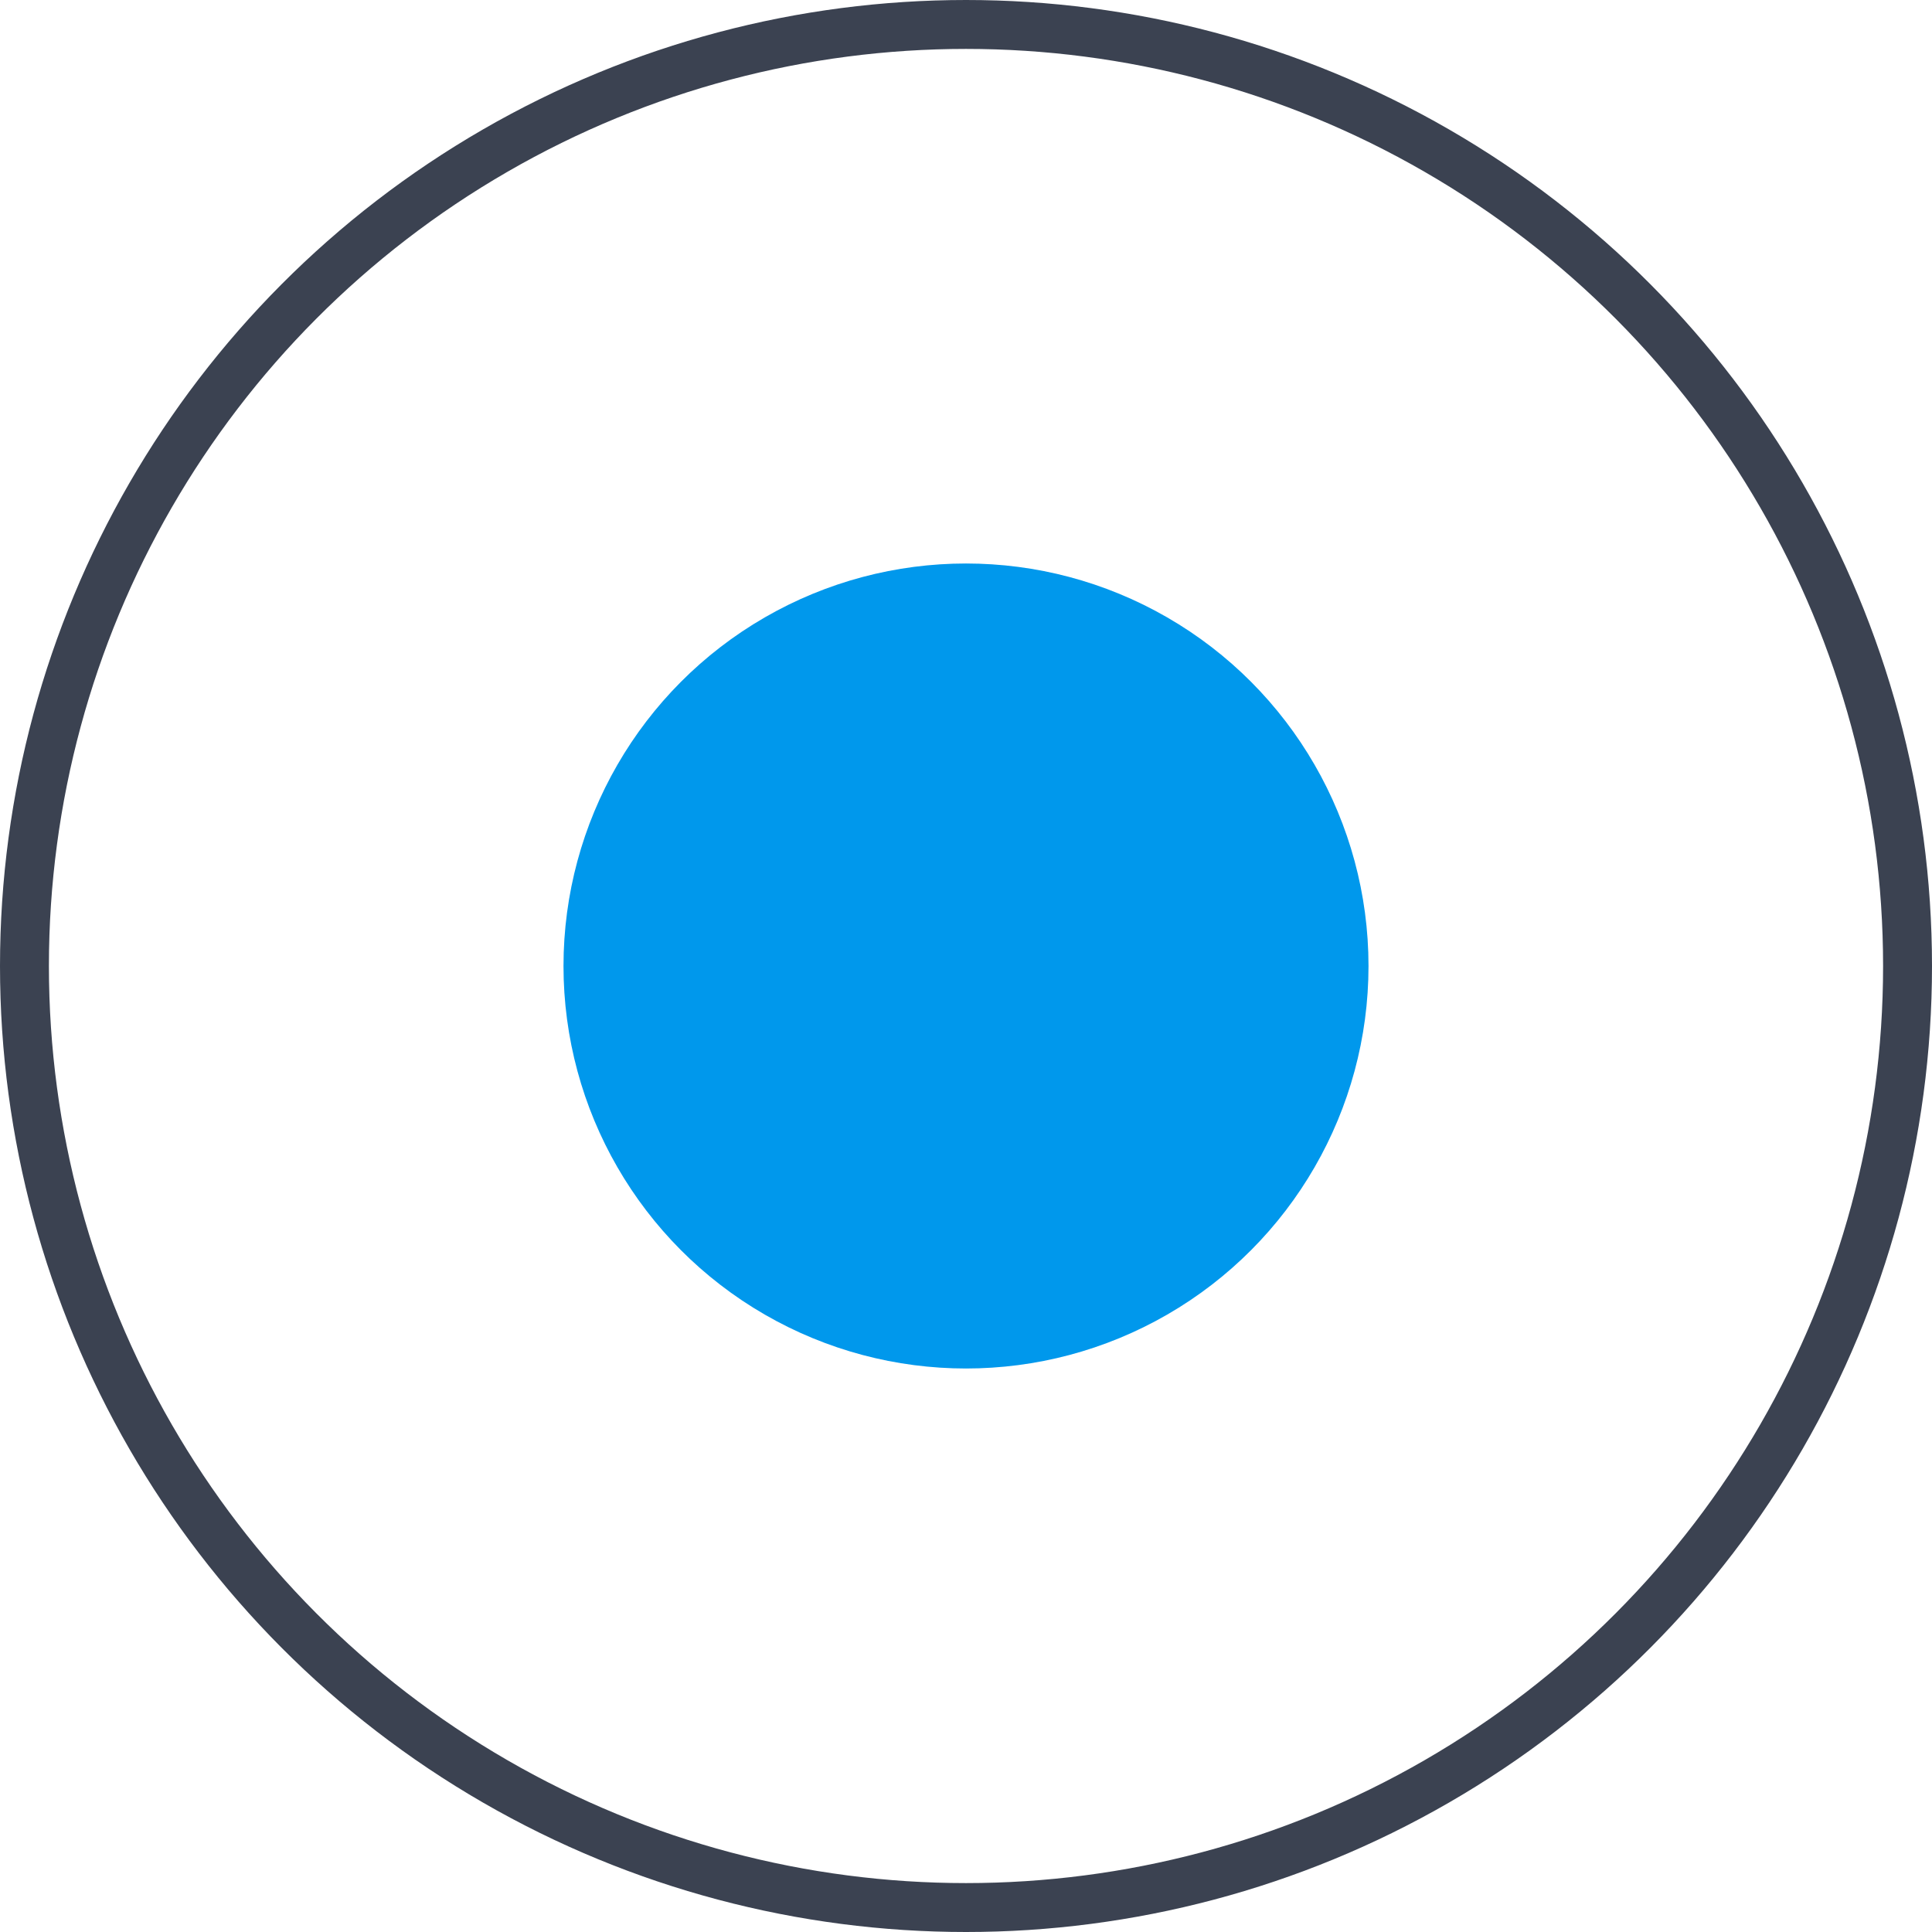 <svg width="158" height="158" viewBox="0 0 158 158" fill="none" xmlns="http://www.w3.org/2000/svg">
<circle cx="79" cy="79" r="77" stroke="#3B4251" stroke-width="4" stroke-linecap="round" stroke-linejoin="round"/>
<circle cx="79" cy="79" r="32.917" fill="#0098EC"/>
</svg>
